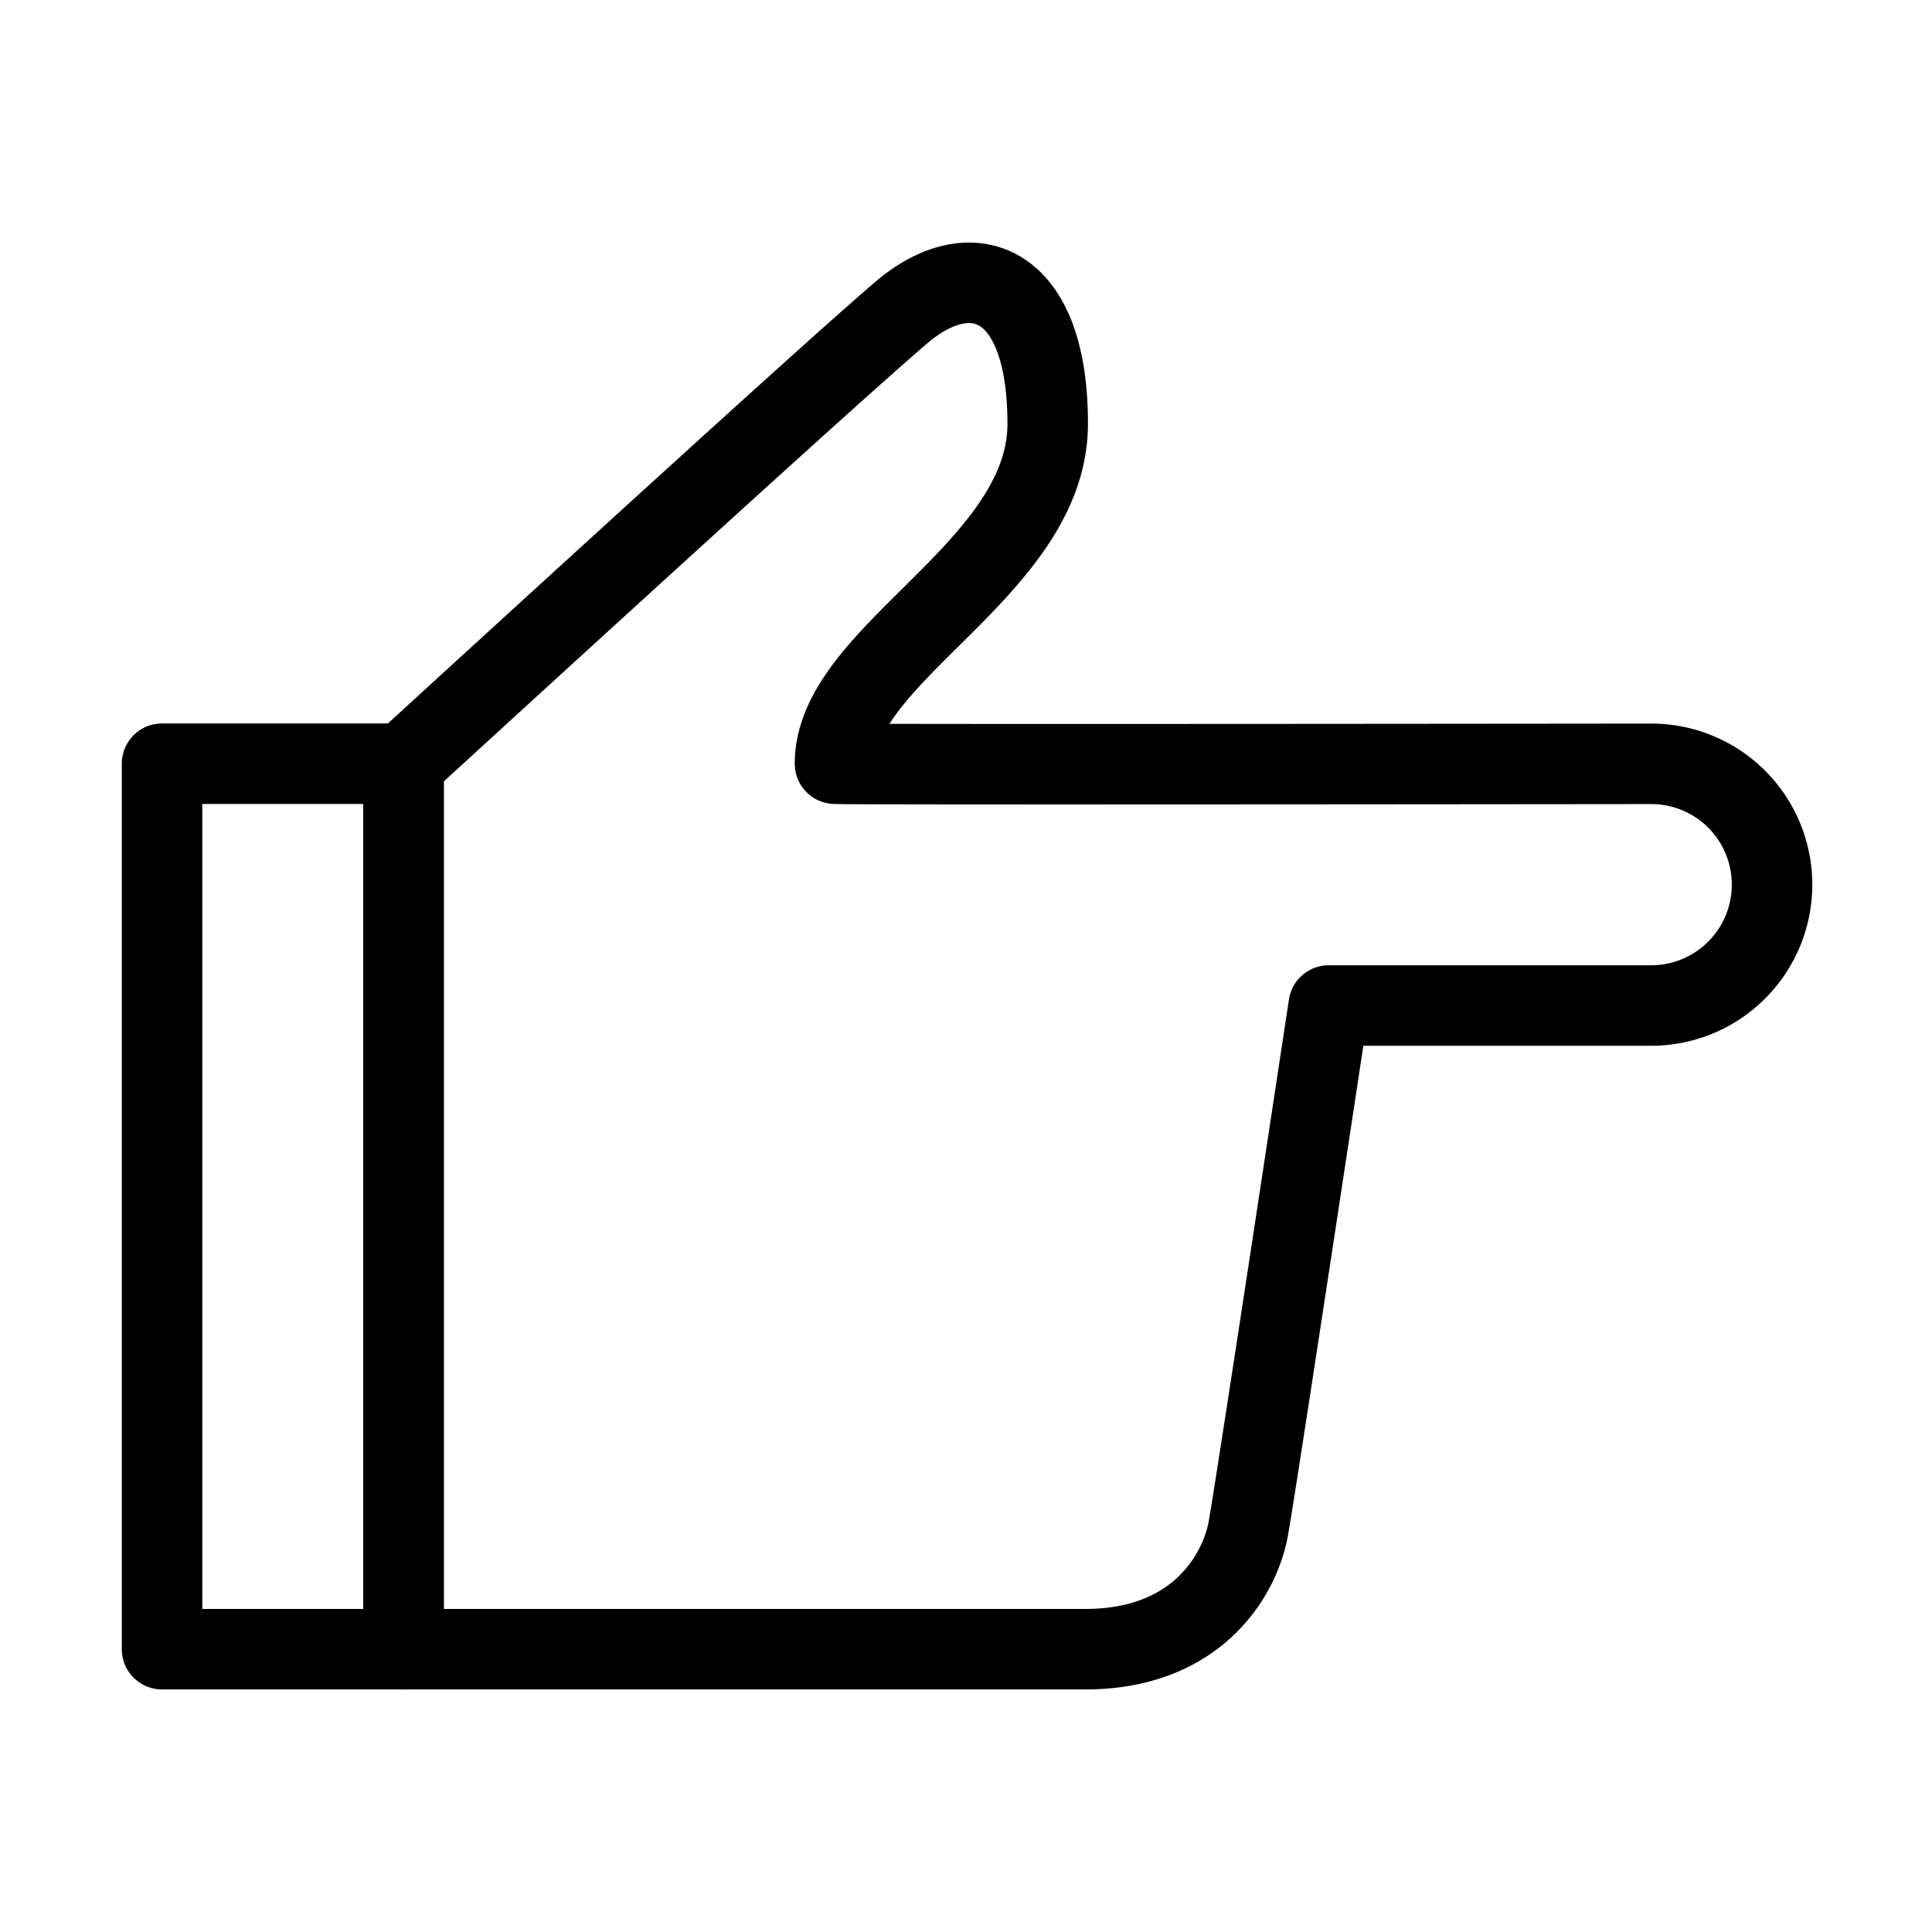 <svg fill-opacity="1" stroke-opacity="1" xmlns="http://www.w3.org/2000/svg" width="48" height="48" fill="none" viewBox="0 0 48 48"><path stroke="#000" stroke-linejoin="round" stroke-width="2" d="M10.026 40.974v-22h-6v22z"/><path stroke="#000" stroke-linejoin="round" stroke-width="2" d="M10.026 18.974Q20.71 9.194 22.41 7.752c1.7-1.443 3.62-.837 3.62 2.775s-5.285 5.695-5.285 8.447q-.005.024 20.277.003a3 3 0 0 1 3.004 2.998v.003a3.004 3.004 0 0 1-3.004 3.004h-8.01q-1.812 11.959-2 13.004c-.188 1.044-1.185 2.988-4.054 2.988H10.026z" clip-rule="evenodd"/></svg>